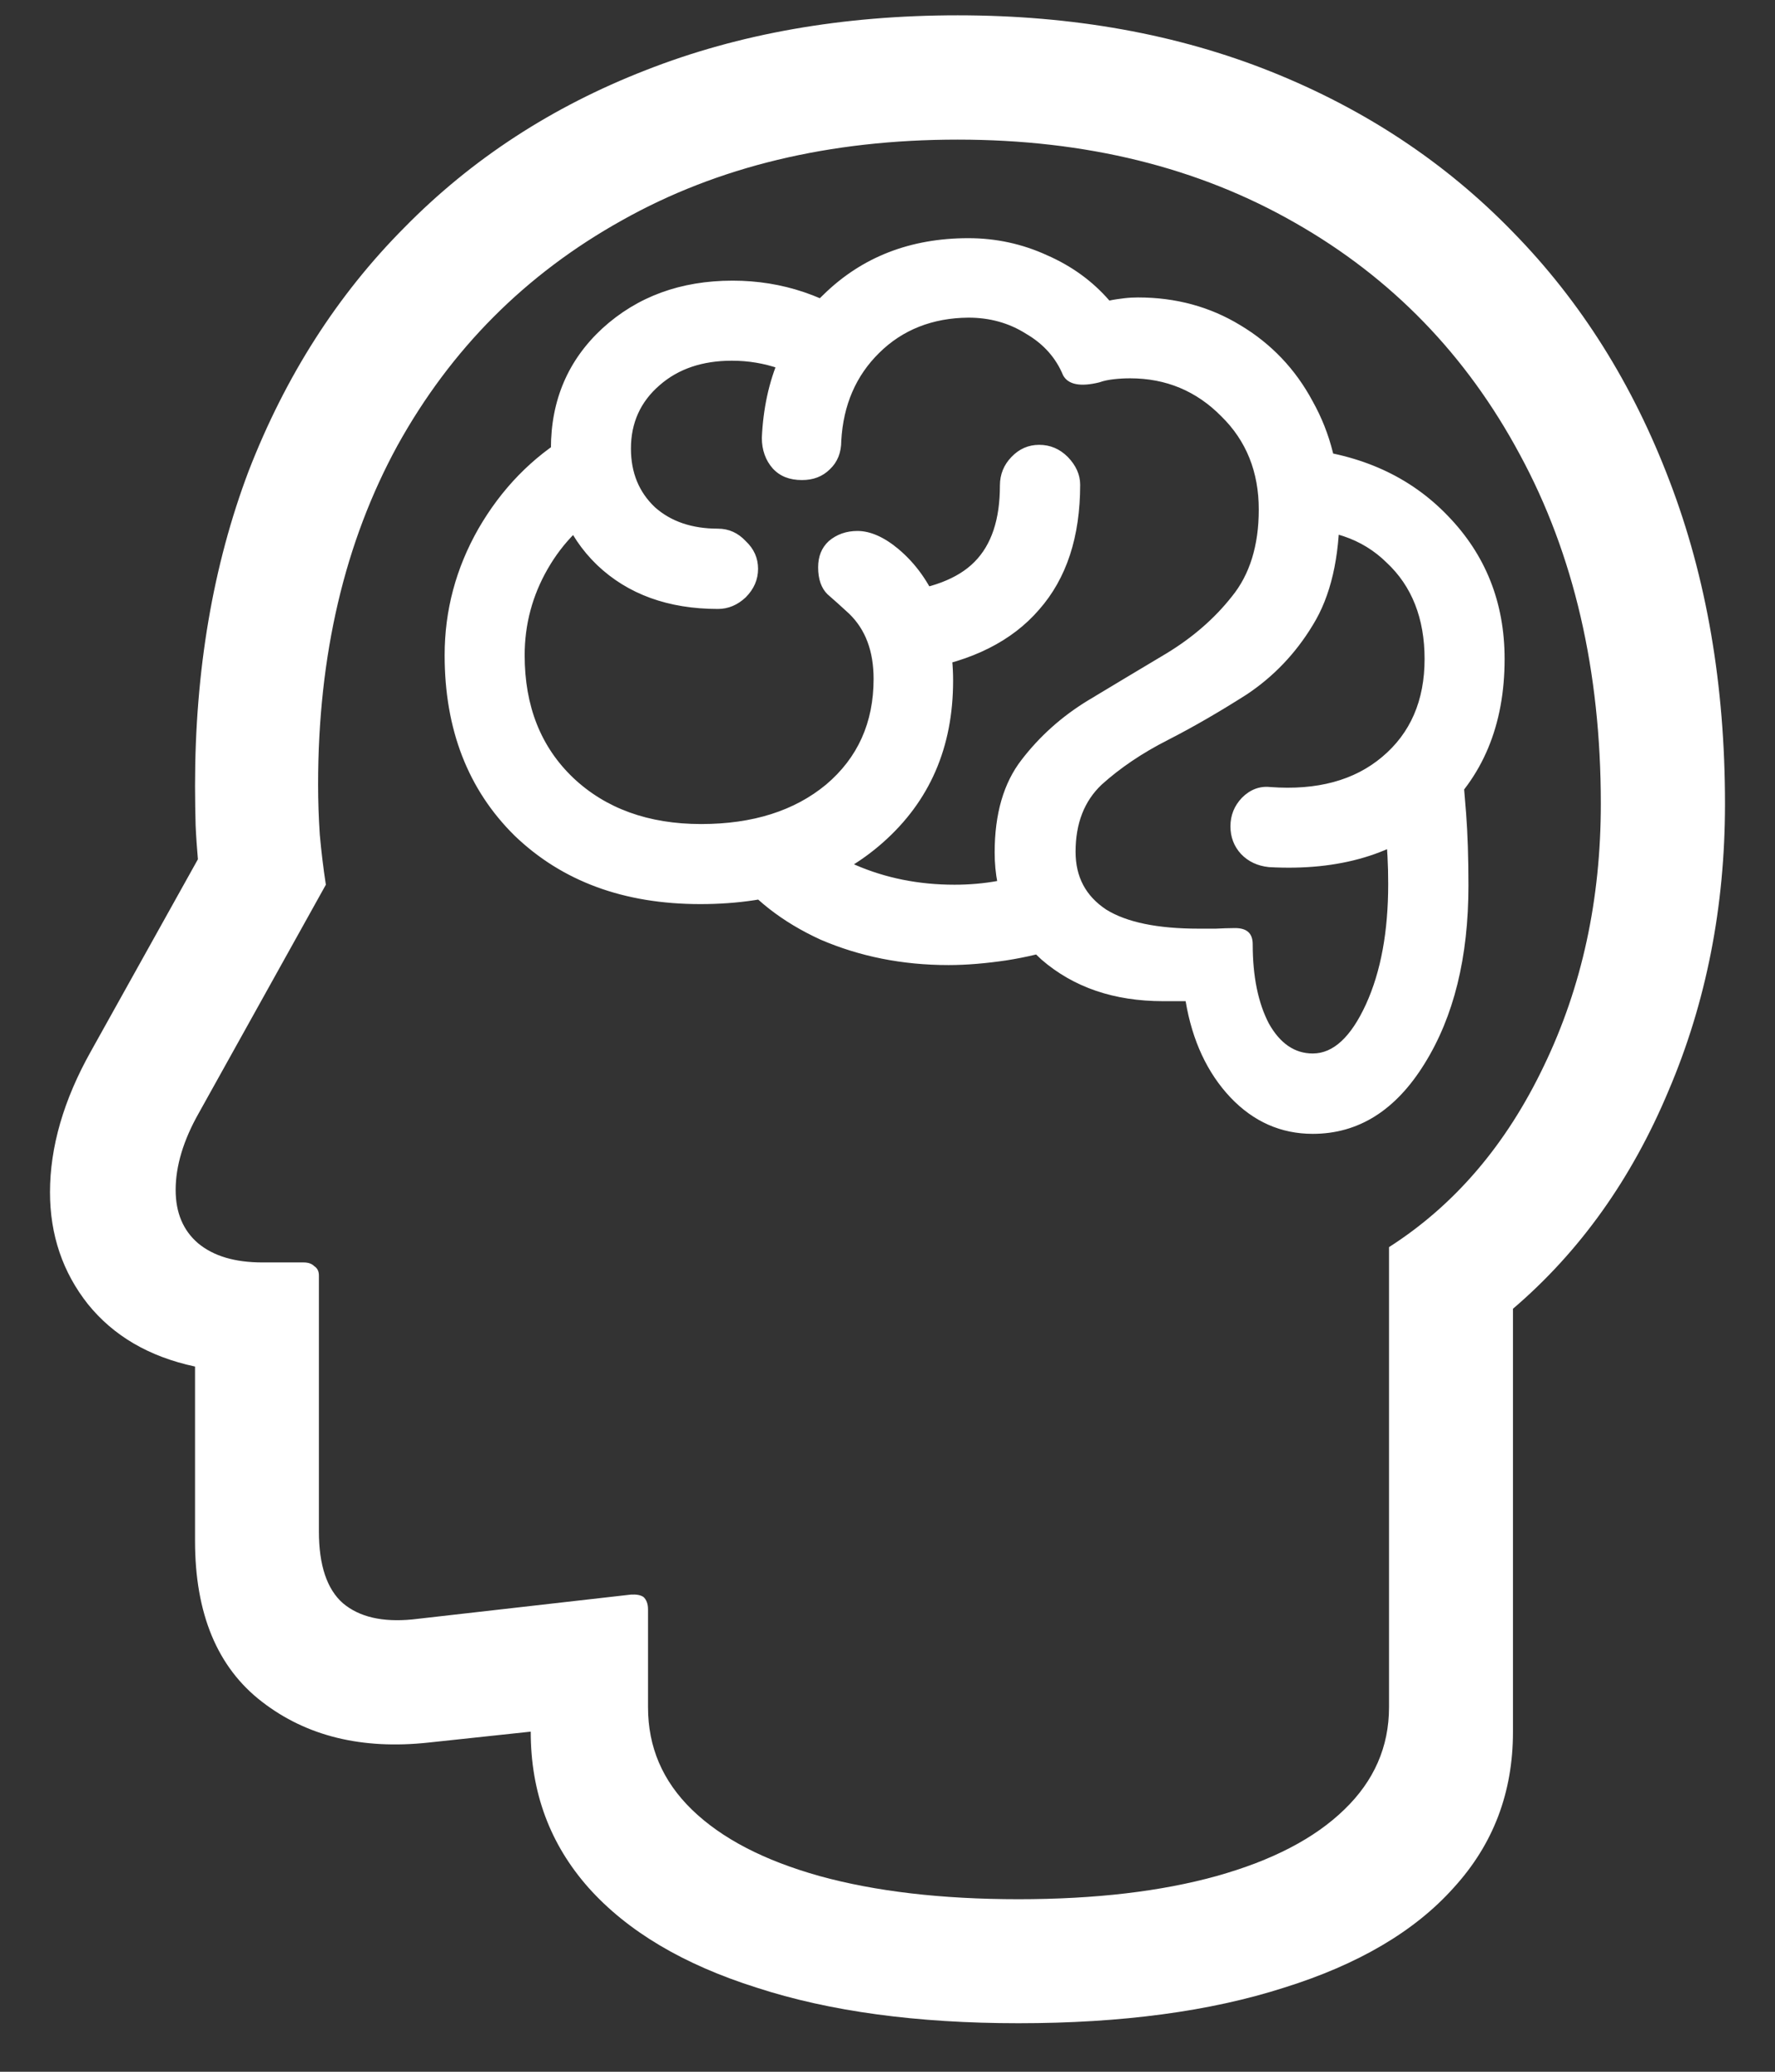 <?xml version="1.0" encoding="UTF-8"?>
<svg xmlns="http://www.w3.org/2000/svg" xmlns:xlink="http://www.w3.org/1999/xlink" width="24" height="28" viewBox="0 0 24 28" version="1.1">
<rect x="0" y="0" width="24" height="28" fill="#333333" stroke="none"/>
<g id="surface1">
<path style=" stroke:none;fill-rule:nonzero;fill:rgb(100%,100%,100%);fill-opacity:1;" d="M 13.77 27.344 C 15.168 27.344 16.363 27.184 17.363 26.863 C 18.363 26.551 19.129 26.102 19.656 25.512 C 20.191 24.926 20.457 24.227 20.457 23.406 L 20.457 17.688 C 21.359 16.918 22.062 15.934 22.562 14.738 C 23.07 13.547 23.324 12.254 23.324 10.863 C 23.324 9.262 23.074 7.805 22.574 6.5 C 22.078 5.195 21.375 4.074 20.457 3.137 C 19.547 2.199 18.457 1.477 17.188 0.969 C 15.918 0.461 14.504 0.207 12.949 0.207 C 11.398 0.207 9.992 0.453 8.73 0.949 C 7.465 1.441 6.379 2.148 5.469 3.074 C 4.559 3.988 3.859 5.086 3.363 6.363 C 2.879 7.641 2.637 9.062 2.637 10.625 C 2.637 10.82 2.641 10.996 2.645 11.156 C 2.652 11.316 2.664 11.469 2.676 11.613 L 1.23 14.207 C 0.859 14.867 0.676 15.504 0.676 16.113 C 0.676 16.691 0.848 17.195 1.188 17.625 C 1.535 18.055 2.016 18.336 2.637 18.469 L 2.637 20.824 C 2.637 21.809 2.938 22.535 3.543 23 C 4.145 23.465 4.895 23.648 5.793 23.551 L 7.918 23.324 L 7.176 22.543 L 7.176 23.406 C 7.176 24.227 7.438 24.926 7.957 25.512 C 8.484 26.102 9.242 26.551 10.23 26.863 C 11.215 27.184 12.395 27.344 13.77 27.344 Z M 13.77 25.668 C 12.73 25.668 11.832 25.562 11.082 25.355 C 10.332 25.145 9.758 24.848 9.355 24.457 C 8.957 24.07 8.762 23.609 8.762 23.074 L 8.762 21.75 C 8.762 21.672 8.738 21.617 8.699 21.582 C 8.656 21.555 8.602 21.547 8.531 21.551 L 5.574 21.887 C 5.172 21.926 4.859 21.855 4.637 21.668 C 4.422 21.48 4.312 21.156 4.312 20.699 L 4.312 17.238 C 4.312 17.184 4.293 17.141 4.25 17.113 C 4.215 17.078 4.168 17.062 4.105 17.062 L 3.551 17.062 C 3.176 17.062 2.887 16.977 2.676 16.801 C 2.477 16.629 2.375 16.391 2.375 16.082 C 2.375 15.758 2.48 15.41 2.688 15.043 L 4.406 11.957 C 4.371 11.73 4.344 11.504 4.324 11.281 C 4.309 11.051 4.301 10.828 4.301 10.605 C 4.301 8.855 4.66 7.328 5.375 6.02 C 6.098 4.715 7.109 3.703 8.406 2.98 C 9.703 2.25 11.219 1.887 12.949 1.887 C 14.684 1.887 16.203 2.262 17.512 3.012 C 18.816 3.754 19.828 4.797 20.551 6.145 C 21.281 7.492 21.645 9.066 21.645 10.863 C 21.645 12.156 21.391 13.336 20.875 14.406 C 20.367 15.469 19.672 16.285 18.781 16.855 L 18.781 23.074 C 18.781 23.609 18.578 24.07 18.176 24.457 C 17.773 24.848 17.199 25.145 16.449 25.355 C 15.703 25.562 14.812 25.668 13.77 25.668 Z M 6.012 8.855 C 6.012 9.859 6.328 10.672 6.957 11.293 C 7.598 11.91 8.434 12.219 9.469 12.219 C 10.488 12.219 11.312 11.941 11.938 11.387 C 12.57 10.828 12.887 10.102 12.887 9.199 C 12.887 8.824 12.82 8.484 12.688 8.176 C 12.562 7.871 12.383 7.617 12.145 7.418 C 11.953 7.258 11.766 7.176 11.594 7.176 C 11.441 7.176 11.312 7.223 11.207 7.312 C 11.109 7.402 11.062 7.52 11.062 7.668 C 11.062 7.828 11.105 7.949 11.188 8.031 C 11.277 8.109 11.375 8.195 11.48 8.293 C 11.703 8.508 11.812 8.801 11.812 9.176 C 11.812 9.766 11.598 10.242 11.168 10.605 C 10.742 10.957 10.18 11.137 9.48 11.137 C 8.766 11.137 8.188 10.926 7.75 10.512 C 7.312 10.094 7.094 9.543 7.094 8.855 C 7.094 8.438 7.199 8.047 7.406 7.688 C 7.613 7.328 7.895 7.047 8.25 6.844 L 7.707 5.875 C 7.195 6.18 6.781 6.605 6.469 7.145 C 6.164 7.68 6.012 8.25 6.012 8.855 Z M 7.449 6.062 C 7.449 6.707 7.656 7.234 8.074 7.637 C 8.488 8.031 9.035 8.23 9.707 8.23 C 9.848 8.23 9.973 8.176 10.082 8.074 C 10.195 7.961 10.25 7.832 10.25 7.688 C 10.25 7.543 10.195 7.418 10.082 7.312 C 9.98 7.203 9.855 7.145 9.707 7.145 C 9.355 7.145 9.07 7.047 8.855 6.855 C 8.641 6.652 8.531 6.391 8.531 6.062 C 8.531 5.715 8.66 5.43 8.918 5.207 C 9.172 4.984 9.5 4.875 9.895 4.875 C 10.34 4.875 10.746 5.016 11.113 5.301 L 11.75 4.418 C 11.195 4 10.578 3.793 9.906 3.793 C 9.203 3.793 8.617 4.008 8.145 4.438 C 7.68 4.867 7.449 5.41 7.449 6.062 Z M 10.301 5.918 C 10.301 6.082 10.352 6.223 10.449 6.332 C 10.547 6.438 10.676 6.488 10.844 6.488 C 10.996 6.488 11.121 6.441 11.219 6.344 C 11.324 6.246 11.375 6.117 11.375 5.957 C 11.402 5.473 11.574 5.078 11.887 4.77 C 12.203 4.457 12.609 4.297 13.094 4.293 C 13.379 4.293 13.641 4.363 13.875 4.512 C 14.109 4.648 14.277 4.836 14.375 5.074 C 14.445 5.199 14.609 5.23 14.863 5.168 C 14.926 5.145 14.992 5.133 15.062 5.125 C 15.133 5.117 15.203 5.113 15.281 5.113 C 15.766 5.113 16.176 5.285 16.512 5.625 C 16.852 5.957 17.02 6.379 17.02 6.887 C 17.02 7.371 16.898 7.766 16.656 8.062 C 16.422 8.359 16.125 8.617 15.77 8.832 C 15.418 9.043 15.062 9.254 14.707 9.469 C 14.355 9.684 14.055 9.953 13.812 10.27 C 13.57 10.582 13.449 11 13.449 11.52 C 13.449 12.105 13.66 12.586 14.082 12.969 C 14.516 13.344 15.062 13.531 15.73 13.531 C 15.77 13.531 15.816 13.531 15.863 13.531 C 15.922 13.531 15.977 13.531 16.031 13.531 C 16.121 14.066 16.324 14.5 16.637 14.832 C 16.949 15.16 17.32 15.324 17.75 15.324 C 18.367 15.324 18.871 15.008 19.262 14.375 C 19.656 13.742 19.855 12.941 19.855 11.969 C 19.855 11.586 19.844 11.266 19.824 11 C 19.801 10.73 19.781 10.473 19.762 10.23 L 18.656 10.543 C 18.684 10.777 18.707 11.008 18.73 11.23 C 18.758 11.445 18.77 11.684 18.77 11.949 C 18.77 12.586 18.672 13.129 18.469 13.574 C 18.266 14.016 18.027 14.238 17.75 14.238 C 17.508 14.238 17.309 14.105 17.156 13.832 C 17.012 13.555 16.938 13.199 16.938 12.762 C 16.938 12.613 16.859 12.543 16.699 12.543 C 16.613 12.543 16.527 12.547 16.438 12.551 C 16.348 12.551 16.27 12.551 16.207 12.551 C 15.652 12.551 15.234 12.465 14.957 12.293 C 14.68 12.109 14.543 11.852 14.543 11.512 C 14.543 11.129 14.66 10.828 14.895 10.605 C 15.141 10.383 15.438 10.18 15.793 10 C 16.145 9.82 16.5 9.613 16.855 9.387 C 17.215 9.148 17.516 8.836 17.75 8.449 C 17.992 8.059 18.113 7.539 18.113 6.887 C 18.113 6.344 17.992 5.859 17.75 5.426 C 17.516 4.988 17.188 4.645 16.77 4.395 C 16.359 4.145 15.898 4.02 15.387 4.02 C 15.328 4.02 15.266 4.023 15.199 4.031 C 15.137 4.039 15.07 4.047 15 4.062 C 14.77 3.797 14.488 3.594 14.156 3.449 C 13.824 3.297 13.469 3.219 13.094 3.219 C 12.309 3.219 11.656 3.473 11.137 3.98 C 10.613 4.48 10.336 5.125 10.301 5.918 Z M 16.637 11.168 C 16.637 11.312 16.684 11.438 16.781 11.543 C 16.879 11.645 17.004 11.703 17.156 11.719 C 18.109 11.773 18.875 11.547 19.457 11.031 C 20.047 10.512 20.344 9.801 20.344 8.906 C 20.344 8.141 20.086 7.496 19.574 6.969 C 19.066 6.441 18.402 6.141 17.582 6.062 L 17.418 7.156 C 17.973 7.129 18.418 7.277 18.75 7.605 C 19.09 7.922 19.262 8.359 19.262 8.906 C 19.262 9.469 19.07 9.91 18.688 10.23 C 18.312 10.547 17.809 10.684 17.176 10.637 C 17.031 10.621 16.902 10.672 16.793 10.781 C 16.688 10.891 16.637 11.02 16.637 11.168 Z M 14.031 11.762 C 13.871 11.824 13.691 11.871 13.488 11.906 C 13.297 11.941 13.102 11.957 12.906 11.957 C 12.422 11.957 11.973 11.867 11.562 11.688 C 11.16 11.5 10.895 11.266 10.77 10.98 L 9.863 11.73 C 10.164 12.141 10.574 12.461 11.094 12.699 C 11.621 12.926 12.199 13.043 12.824 13.043 C 13.074 13.043 13.332 13.02 13.605 12.98 C 13.875 12.938 14.137 12.875 14.387 12.793 Z M 12.082 8.012 L 12.438 9.051 C 13.145 8.934 13.684 8.664 14.051 8.238 C 14.422 7.816 14.605 7.254 14.605 6.551 C 14.605 6.414 14.547 6.289 14.438 6.176 C 14.328 6.066 14.199 6.012 14.051 6.012 C 13.906 6.012 13.781 6.066 13.676 6.176 C 13.574 6.281 13.52 6.41 13.52 6.562 C 13.52 7.02 13.406 7.363 13.176 7.594 C 12.949 7.824 12.582 7.961 12.082 8.012 Z M 12.082 8.012 "/>
</g>
</svg>
